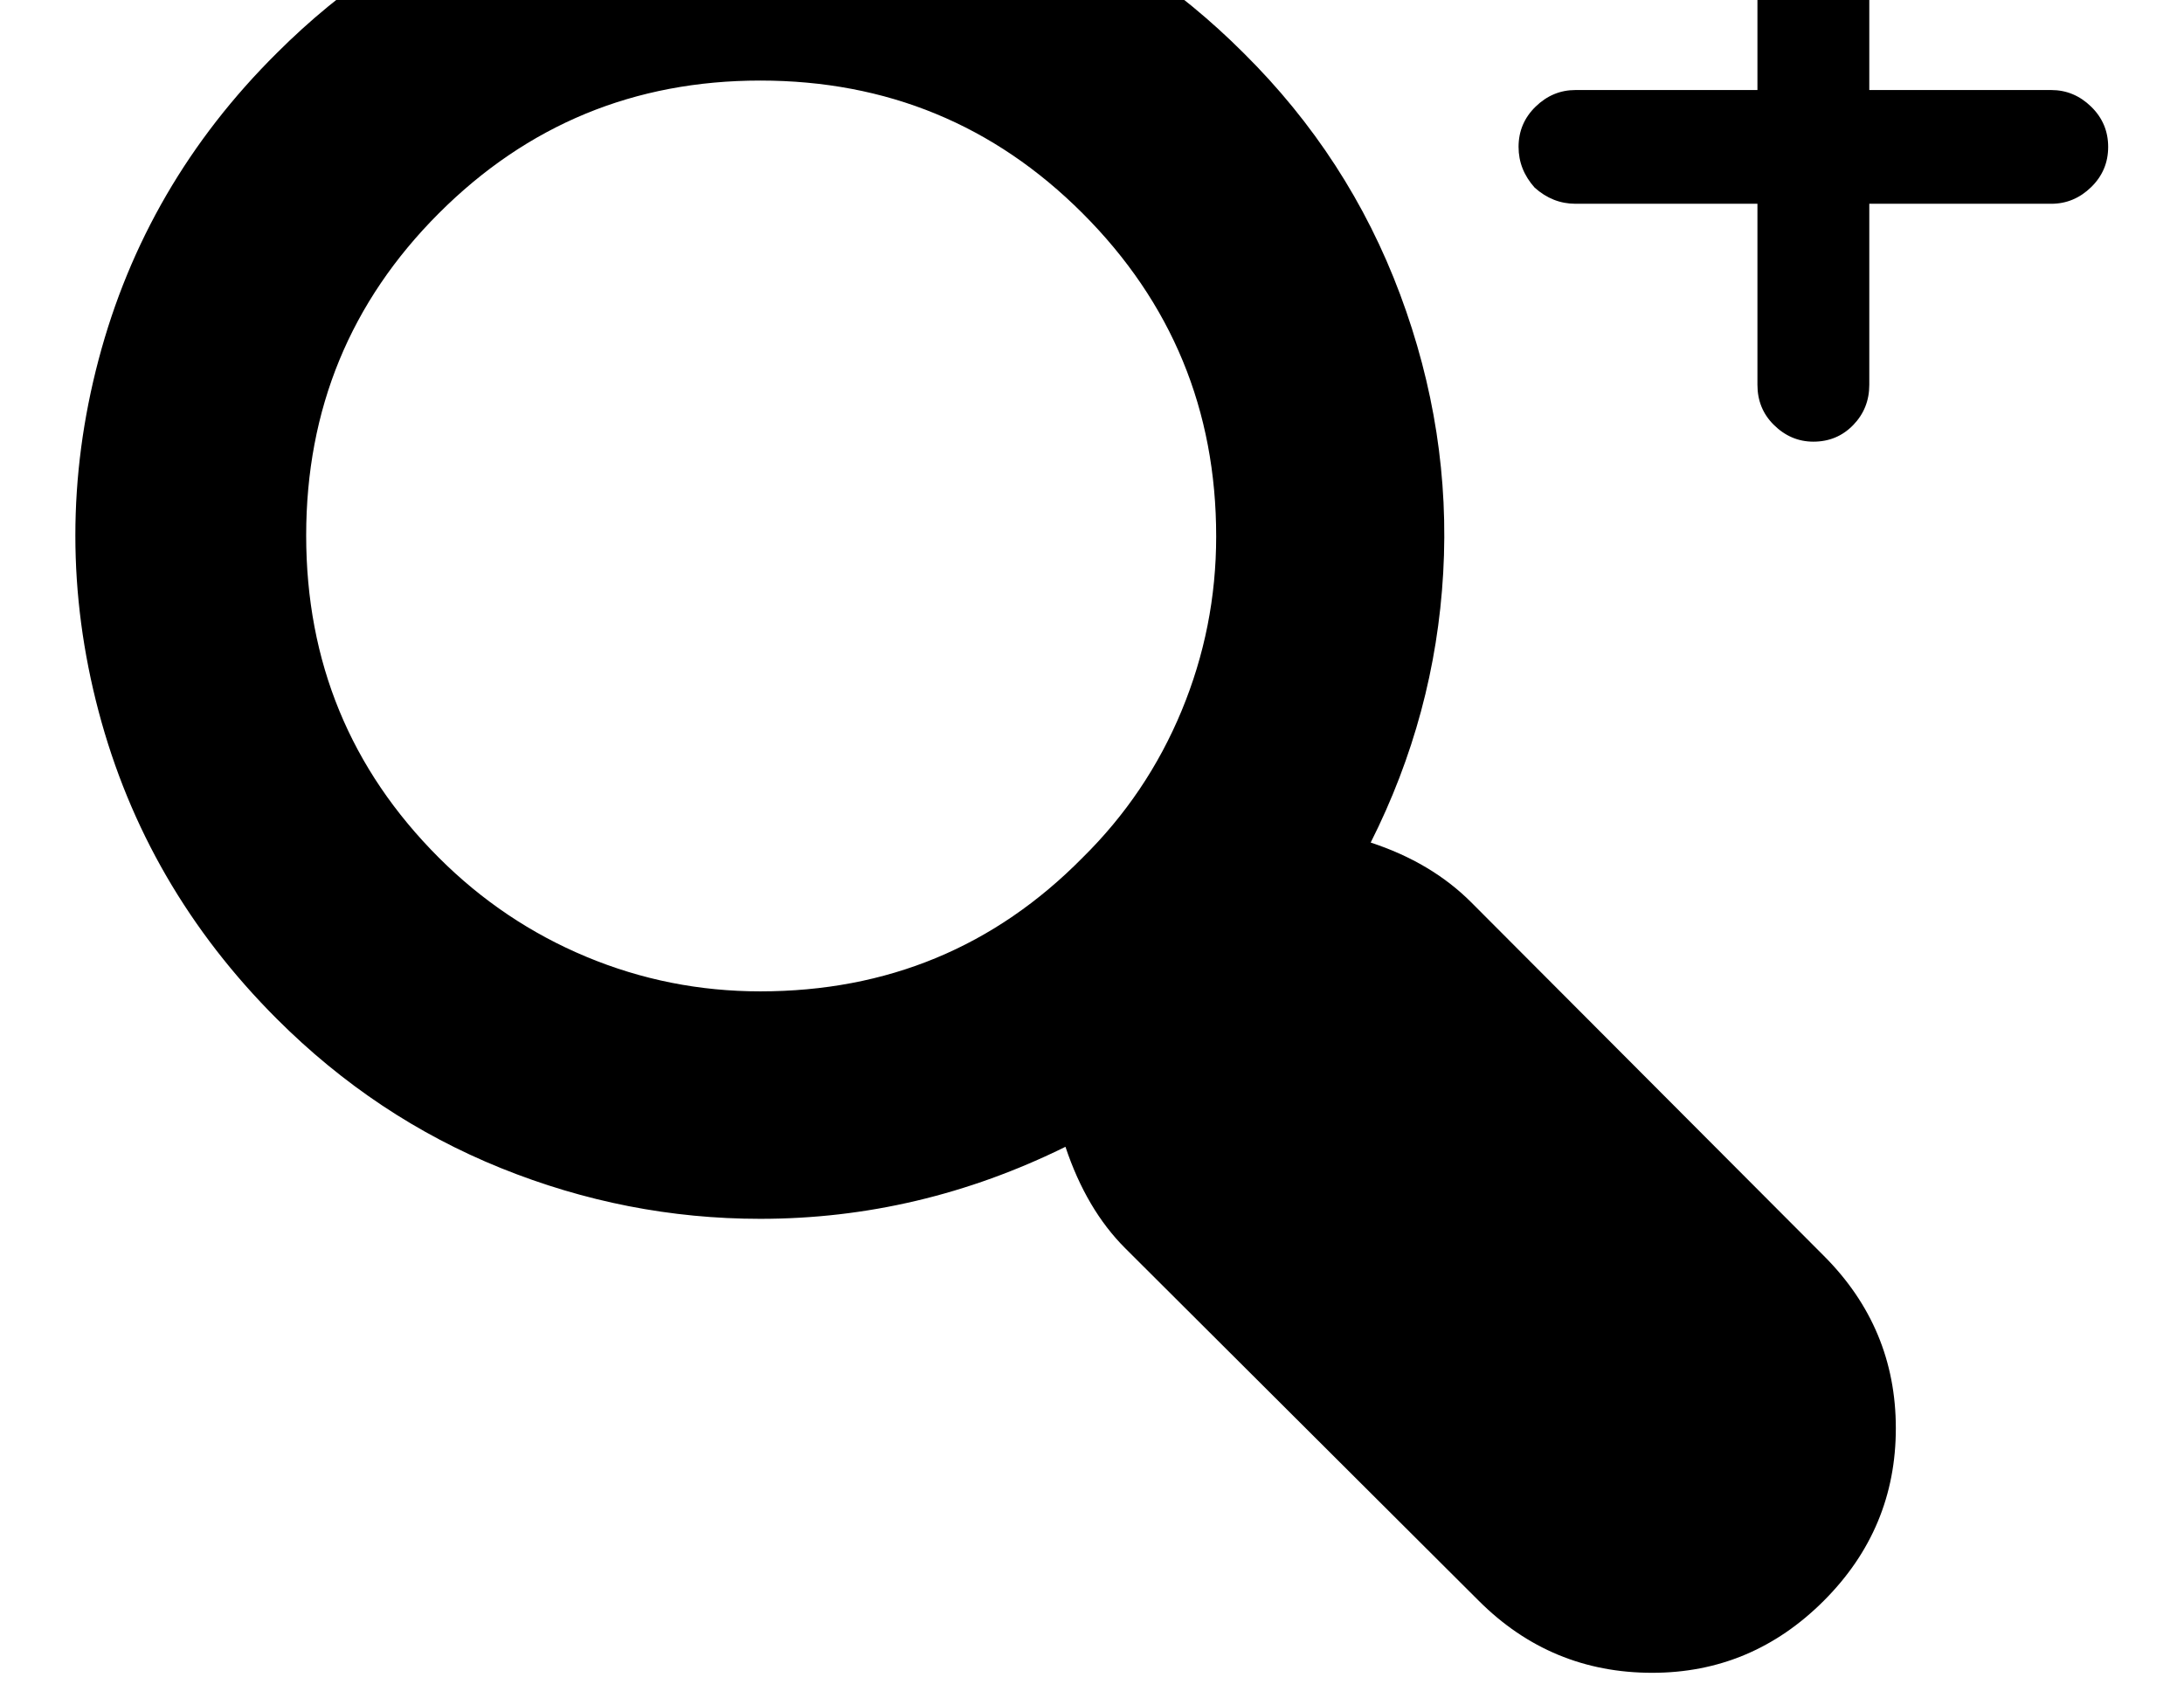 <?xml version="1.0" encoding="utf-8"?>
<svg width="2304" height="1792" xmlns="http://www.w3.org/2000/svg"><path d="M104 750.5q-49-185.5 0-371T292 56Q396-48 528.5-101.5T802-155q142 0 274 53.5T1312 56q111 110 165 254.5t45.5 294T1446 889q64 21 106 63l372 373q76 76 76 182t-76 182-181 76q-107 0-183-76l-373-372q-41-41-63-107-154 76-322 76-141 0-273.5-53.5T292 1075Q153 936 104 750.5zM323 565q0 200 140 340 68 68 155.5 104.5T802 1046q201 0 340-141 68-67 104.5-155t36.5-184q0-200-141-341Q1002 85 802 85q-199 0-339 140T323 565zm1279-410q0-25 18-42.5t42-17.5h192V-96q0-25 17-42t42-17 42 17 17 42V95h192q24 0 42 17.5t18 42.5-18 42.5-42 17.5h-192v191q0 25-17 42.5t-42 17.5q-24 0-42-18-17-17-17-42V215h-192q-24 0-43-17-17-19-17-43z" fill="undefined"/></svg>